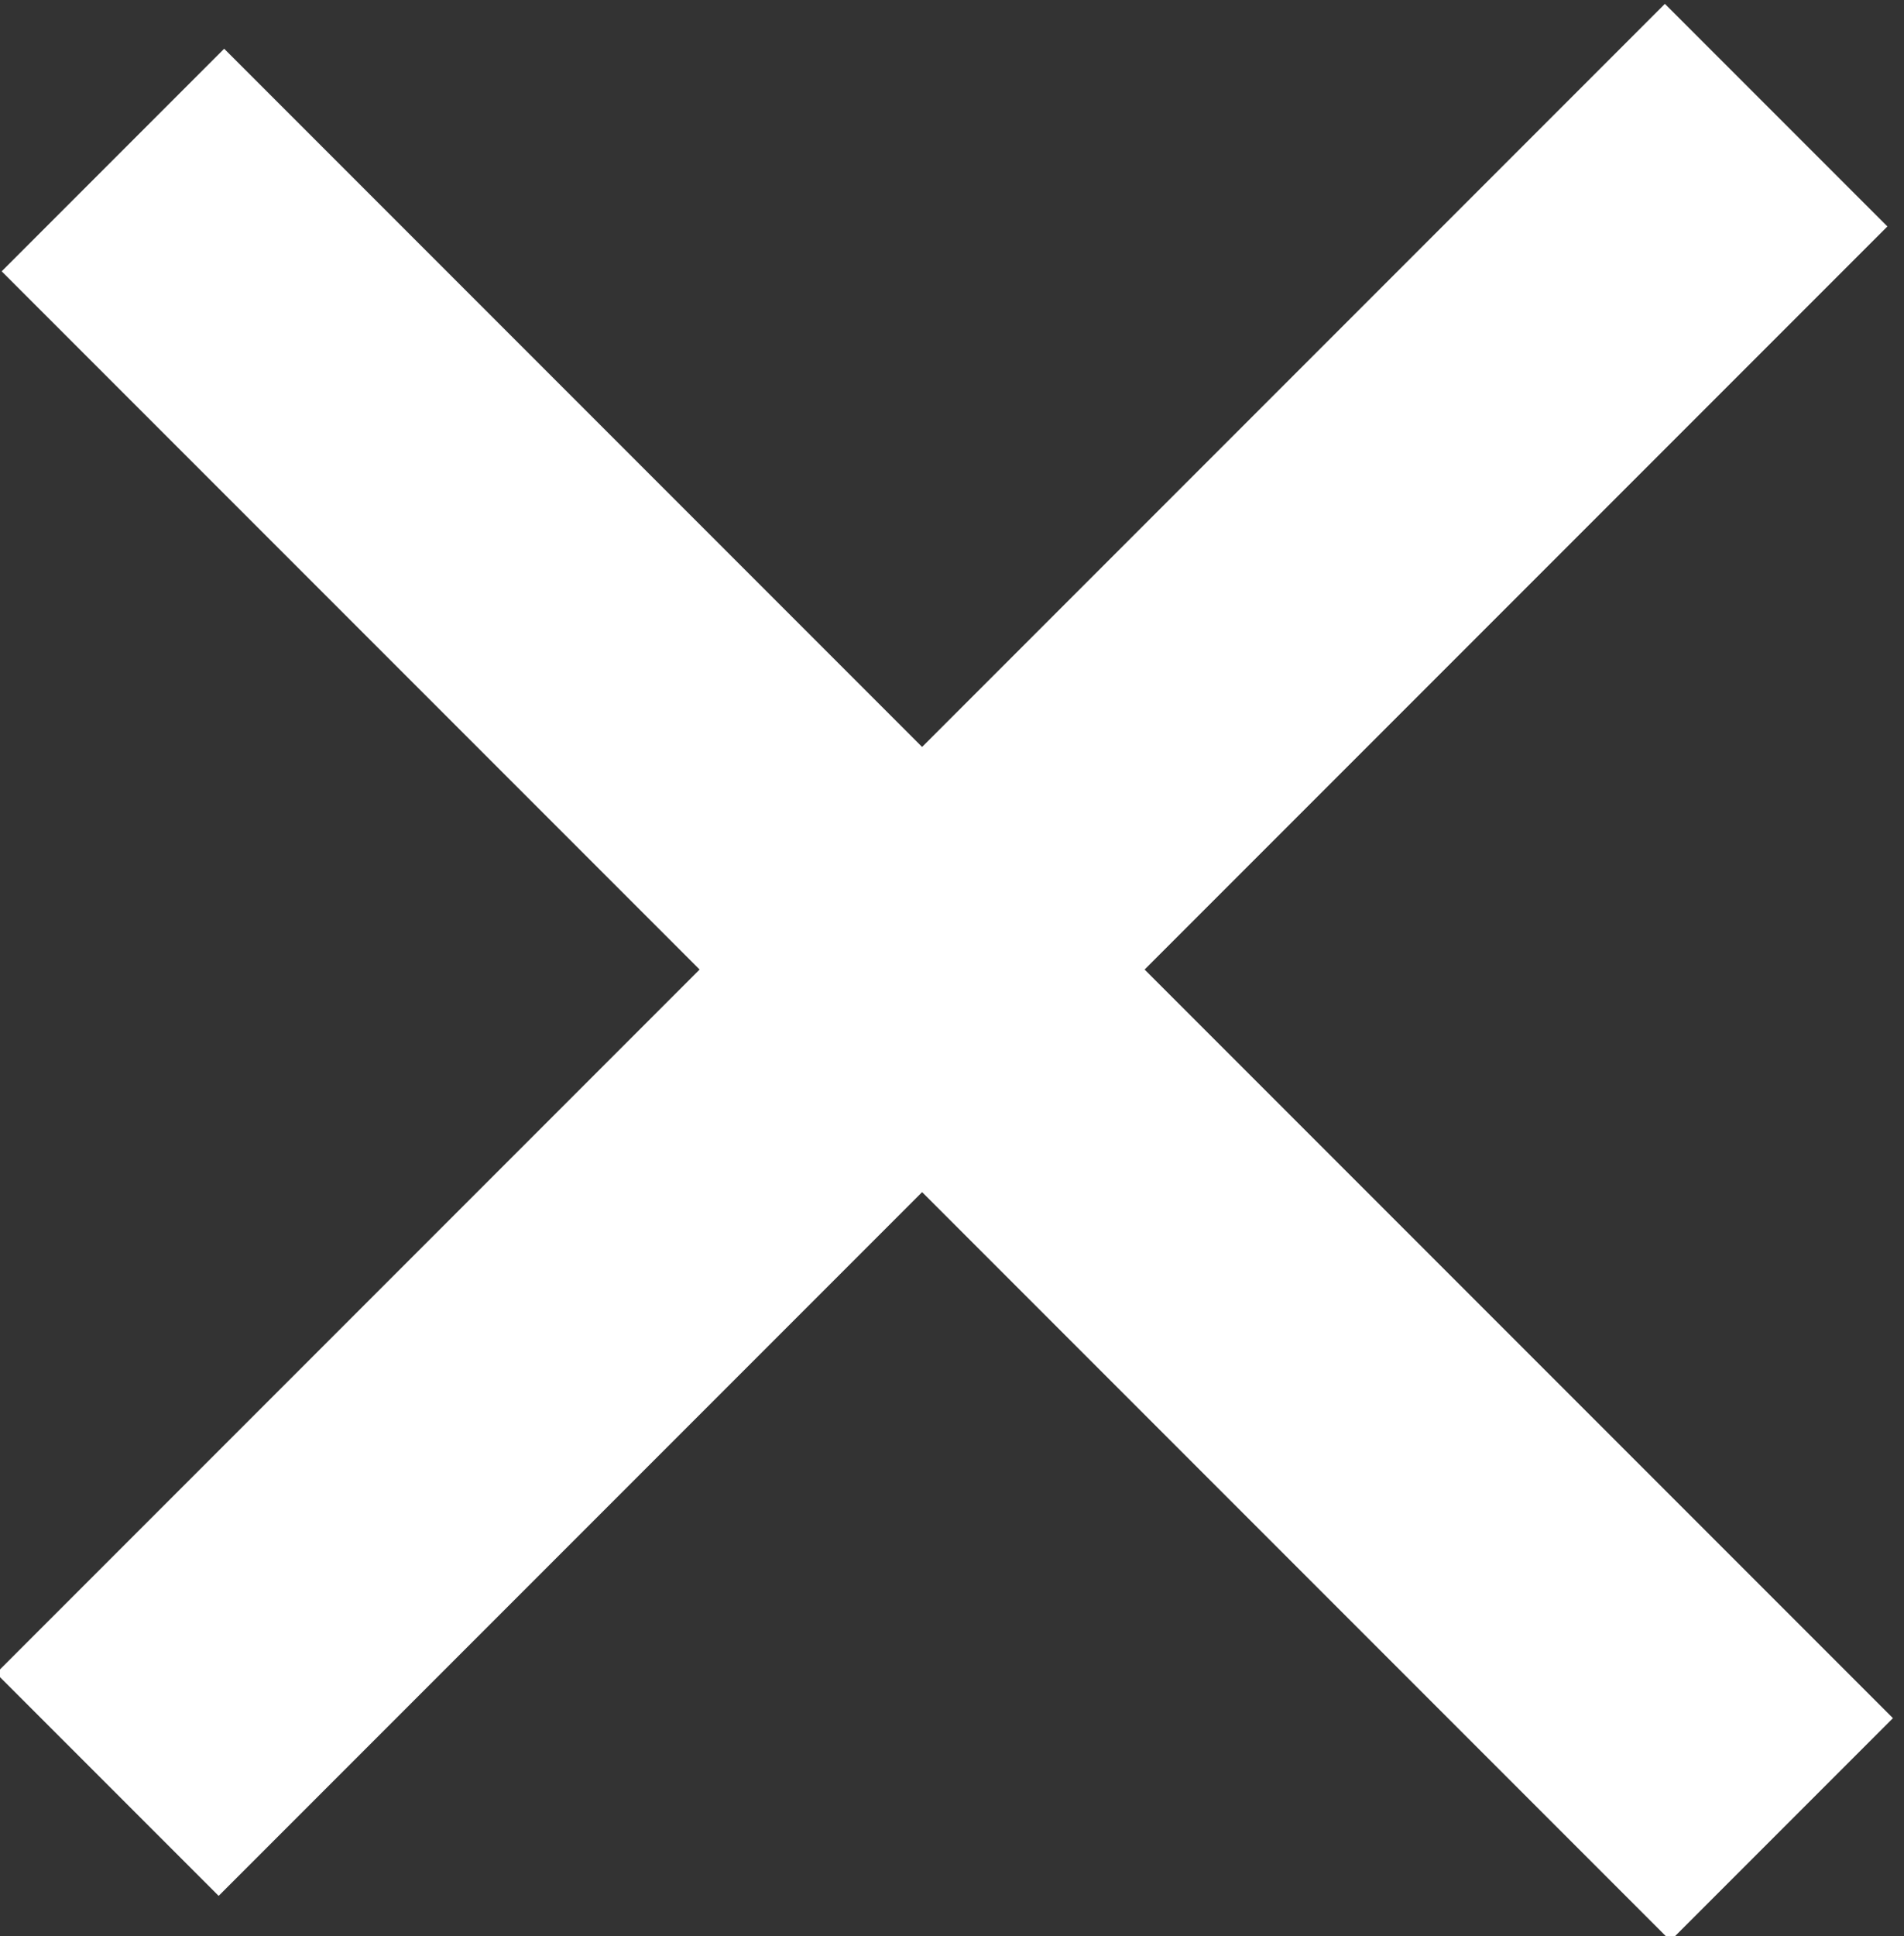<?xml version="1.0" encoding="utf-8"?>
<!-- Generator: Adobe Illustrator 21.0.2, SVG Export Plug-In . SVG Version: 6.00 Build 0)  -->
<svg version="1.1" id="Calque_1" xmlns="http://www.w3.org/2000/svg" xmlns:xlink="http://www.w3.org/1999/xlink" x="0px" y="0px"
	 viewBox="0 0 12.1 12.3" style="enable-background:new 0 0 12.1 12.3;" xml:space="preserve">
<rect x="0" y="0" width="12.1" height="12.3" fill="#333333" stroke="none"/>
<style type="text/css">
	.st0{fill:#FFFFFF;}
</style>
<g>
	<rect x="5" y="-1.2" transform="matrix(0.707 -0.707 0.707 0.707 -2.676 6.107)" class="st0" width="2" height="15"/>
	<rect x="-1.5" y="5" transform="matrix(0.707 -0.707 0.707 0.707 -2.499 6.034)" class="st0" width="15" height="2"/>
</g>
</svg>
